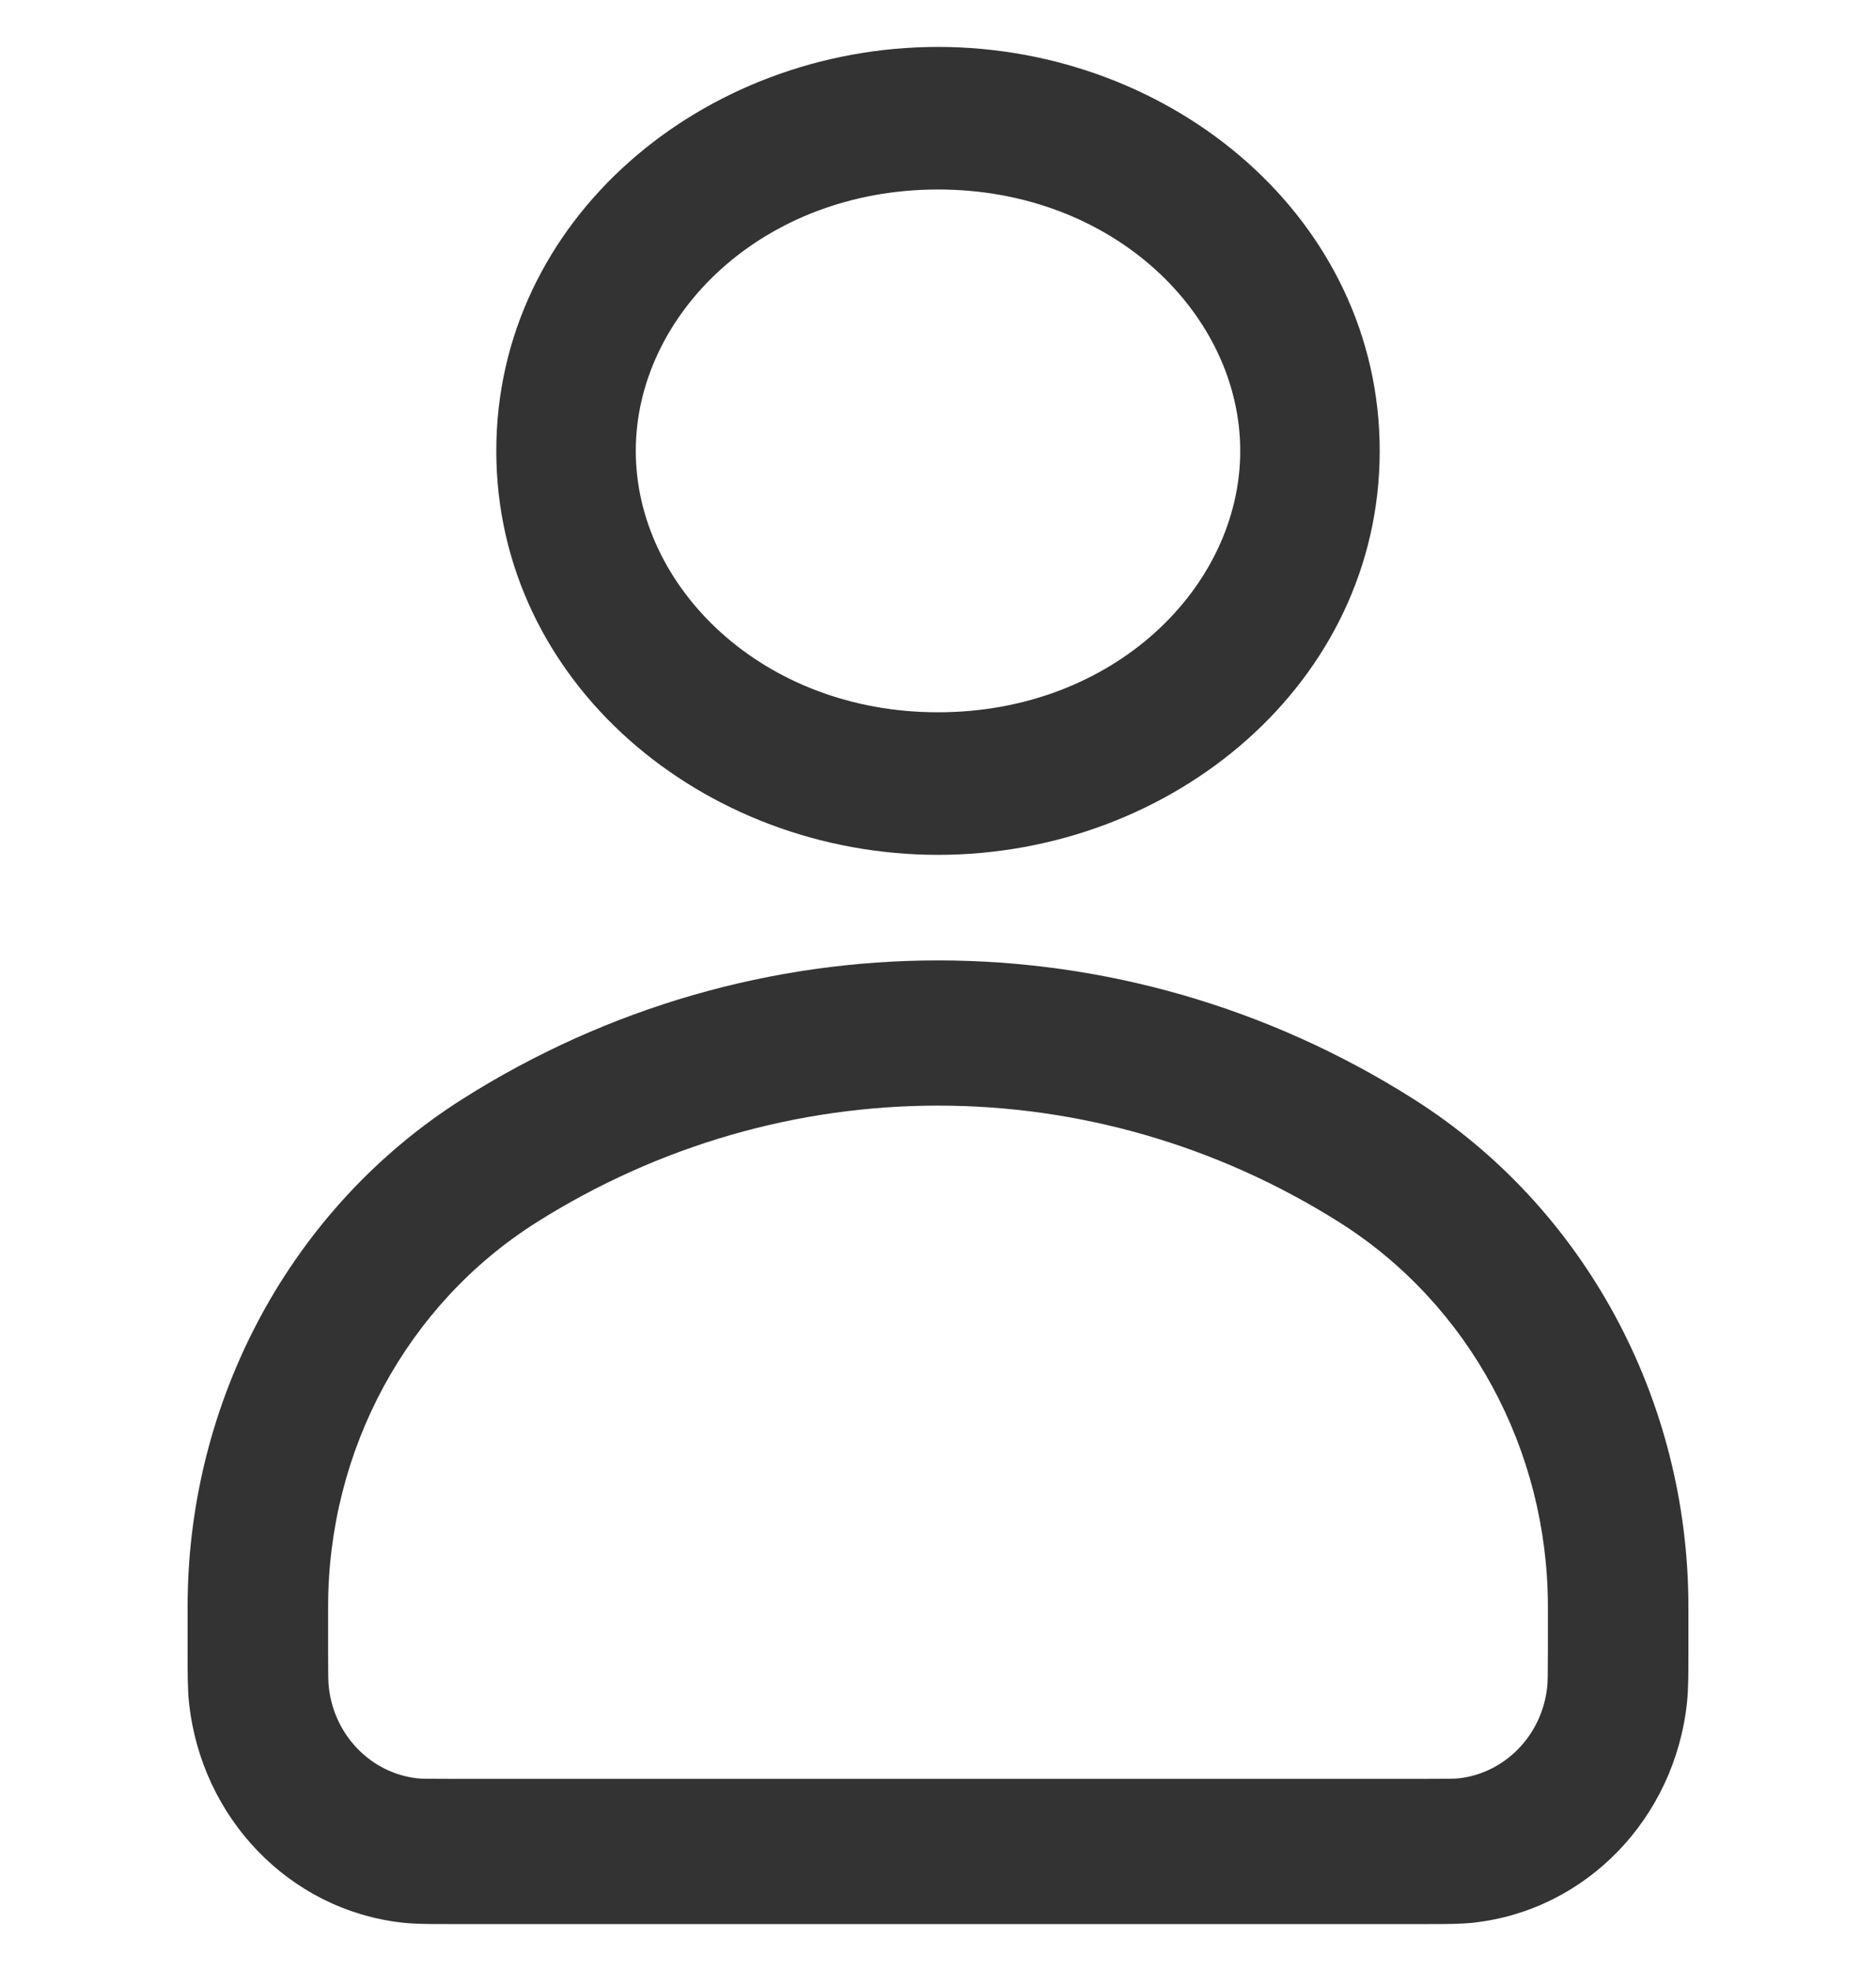 <svg width="20" height="21" viewBox="0 0 20 21" fill="none" xmlns="http://www.w3.org/2000/svg">
<path fill-rule="evenodd" clip-rule="evenodd" d="M5.291 4.804C5.291 2.335 7.496 0.5 10 0.5C12.504 0.5 14.709 2.335 14.709 4.804C14.709 7.273 12.504 9.108 10 9.108C7.496 9.108 5.291 7.273 5.291 4.804ZM10 2.019C8.124 2.019 6.778 3.358 6.778 4.804C6.778 6.25 8.124 7.589 10 7.589C11.876 7.589 13.222 6.25 13.222 4.804C13.222 3.358 11.876 2.019 10 2.019Z" fill="#333333"/>
<path fill-rule="evenodd" clip-rule="evenodd" d="M4.933 11.708C8.043 9.741 11.957 9.741 15.067 11.708C16.89 12.86 18 14.91 18 17.118V17.632C18 17.834 18 17.995 17.985 18.14C17.854 19.373 16.913 20.348 15.718 20.484C15.577 20.5 15.421 20.5 15.226 20.5H4.774C4.579 20.5 4.423 20.5 4.282 20.484C3.087 20.348 2.146 19.373 2.015 18.14C2 17.995 2 17.834 2 17.632V17.118C2 14.91 3.111 12.86 4.933 11.708ZM14.285 13.027C11.654 11.364 8.346 11.364 5.715 13.027C4.339 13.898 3.498 15.447 3.498 17.118V17.59C3.498 17.853 3.499 17.922 3.505 17.971C3.559 18.486 3.952 18.89 4.446 18.947C4.494 18.952 4.56 18.953 4.814 18.953H15.186C15.44 18.953 15.507 18.952 15.554 18.947C16.048 18.89 16.441 18.486 16.495 17.971C16.5 17.922 16.502 17.853 16.502 17.59V17.118C16.502 15.447 15.661 13.898 14.285 13.027Z" fill="#333333"/>
</svg>
